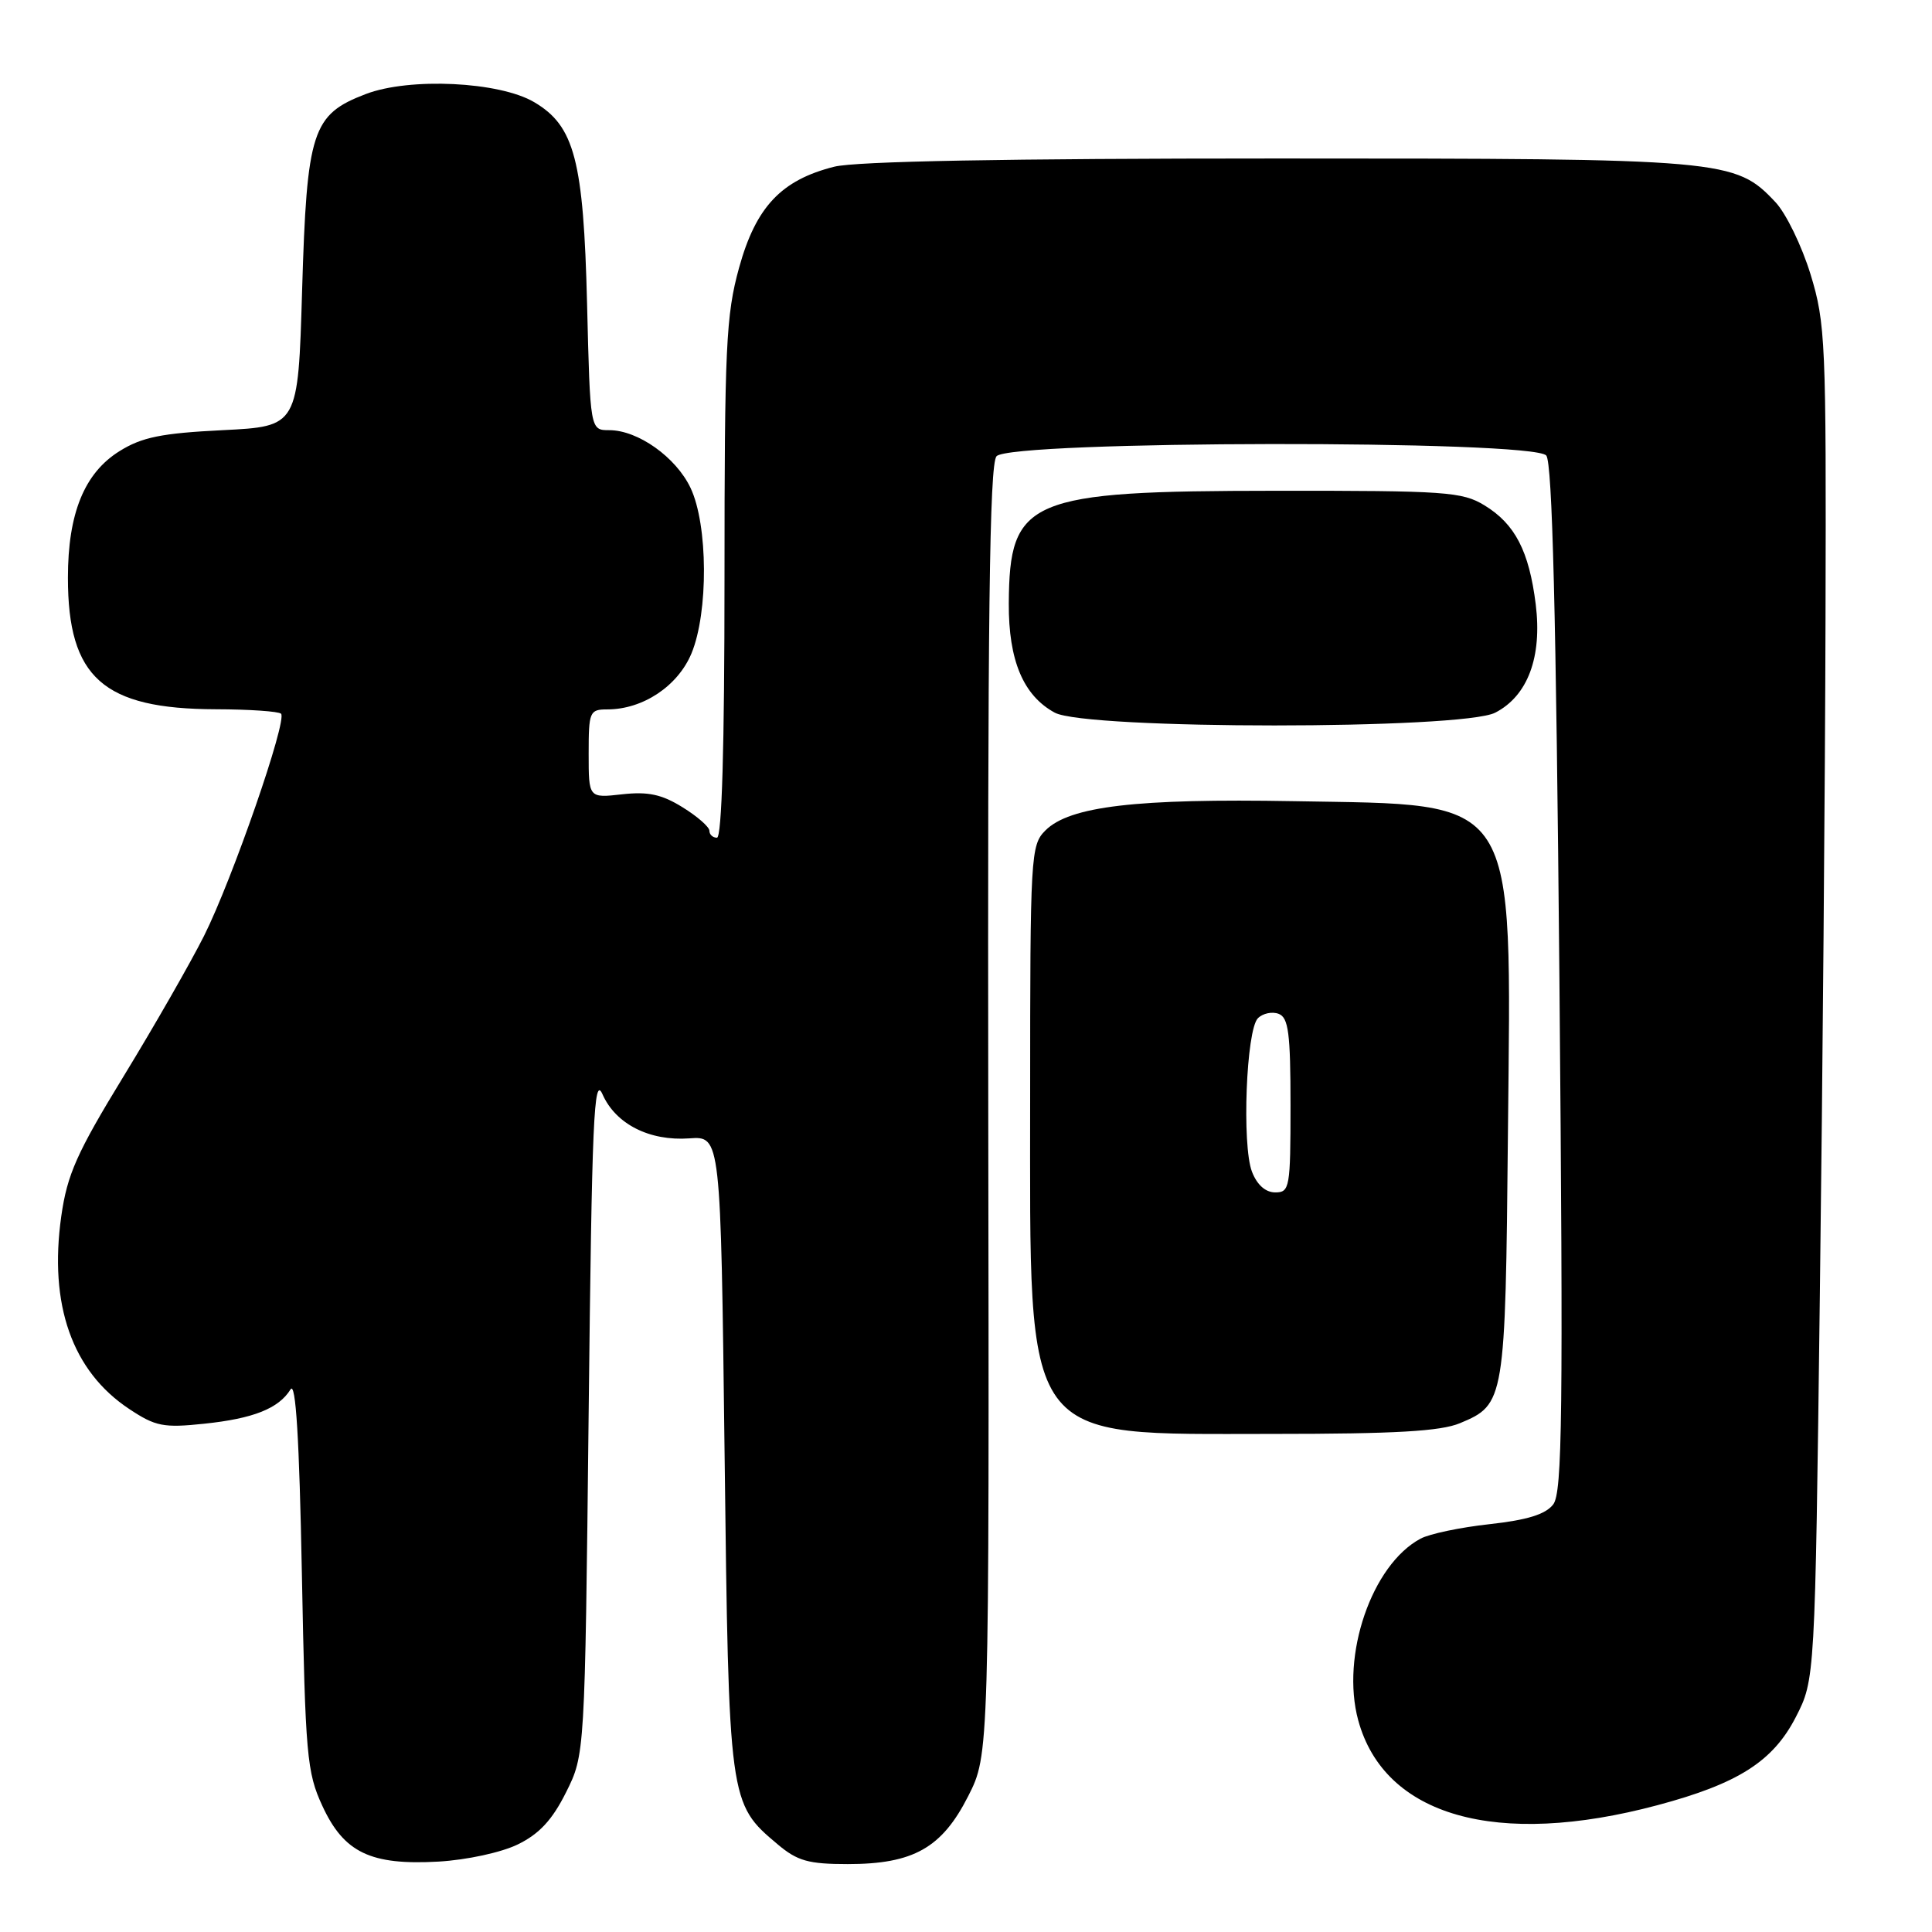 <?xml version="1.0" encoding="UTF-8" standalone="no"?>
<!DOCTYPE svg PUBLIC "-//W3C//DTD SVG 1.1//EN" "http://www.w3.org/Graphics/SVG/1.1/DTD/svg11.dtd" >
<svg xmlns="http://www.w3.org/2000/svg" xmlns:xlink="http://www.w3.org/1999/xlink" version="1.1" viewBox="0 0 256 256">
 <g >
 <path fill="currentColor"
d=" M 68.62 244.39 C 71.45 243.01 73.18 241.15 75.00 237.50 C 77.50 232.50 77.50 232.50 78.00 187.23 C 78.43 148.21 78.69 142.38 79.84 145.01 C 81.59 148.95 86.06 151.22 91.34 150.84 C 95.50 150.54 95.50 150.54 96.01 192.52 C 96.57 238.83 96.58 238.95 103.04 244.38 C 105.66 246.59 107.12 247.00 112.33 247.00 C 121.03 247.00 124.81 244.86 128.29 238.00 C 131.08 232.50 131.08 232.50 130.95 147.21 C 130.86 81.86 131.11 61.57 132.04 60.46 C 133.78 58.36 203.15 58.27 204.89 60.36 C 205.69 61.34 206.19 81.34 206.63 129.61 C 207.14 187.40 207.02 197.77 205.81 199.34 C 204.80 200.66 202.37 201.41 197.38 201.96 C 193.53 202.38 189.41 203.24 188.23 203.88 C 181.77 207.33 177.64 219.37 179.97 227.94 C 183.43 240.66 198.31 244.89 219.61 239.20 C 230.30 236.35 234.93 233.40 237.95 227.53 C 240.50 222.56 240.50 222.56 241.14 171.53 C 241.50 143.46 241.84 103.11 241.89 81.86 C 241.99 45.31 241.89 42.84 239.91 36.36 C 238.75 32.58 236.66 28.28 235.26 26.79 C 229.90 21.10 228.70 21.00 169.26 21.00 C 133.23 21.00 113.42 21.37 110.54 22.09 C 103.51 23.86 100.16 27.42 97.93 35.48 C 96.20 41.75 96.00 45.95 96.00 76.73 C 96.00 98.91 95.65 111.00 95.00 111.00 C 94.45 111.00 94.00 110.59 94.00 110.08 C 94.00 109.58 92.40 108.17 90.43 106.96 C 87.68 105.25 85.86 104.87 82.43 105.25 C 78.00 105.75 78.00 105.75 78.00 99.88 C 78.00 94.30 78.12 94.00 80.47 94.00 C 85.18 94.00 89.81 90.92 91.62 86.59 C 93.88 81.15 93.82 69.53 91.50 64.65 C 89.57 60.58 84.53 57.00 80.73 57.00 C 78.20 57.00 78.20 57.00 77.79 40.25 C 77.32 21.25 76.13 16.69 70.79 13.54 C 66.18 10.81 54.28 10.24 48.47 12.46 C 41.35 15.18 40.66 17.32 40.03 38.50 C 39.50 56.50 39.50 56.50 29.50 57.00 C 21.41 57.40 18.80 57.93 15.85 59.77 C 11.18 62.67 9.00 68.02 9.00 76.55 C 9.00 89.79 13.67 93.94 28.58 93.98 C 33.03 93.99 36.92 94.26 37.24 94.57 C 38.10 95.43 30.78 116.54 27.04 124.00 C 25.24 127.58 20.46 135.93 16.41 142.56 C 10.16 152.79 8.91 155.61 8.12 161.15 C 6.46 172.89 9.56 181.70 17.14 186.71 C 20.61 189.01 21.67 189.22 27.06 188.65 C 33.57 187.97 36.92 186.64 38.50 184.10 C 39.19 183.00 39.66 190.58 40.00 208.50 C 40.46 232.61 40.66 234.85 42.71 239.28 C 45.57 245.49 49.11 247.18 58.12 246.67 C 61.86 246.45 66.44 245.46 68.62 244.39 Z  M 193.45 188.58 C 199.40 186.10 199.47 185.68 199.81 150.05 C 200.25 104.77 201.50 106.70 171.46 106.16 C 150.58 105.79 141.72 106.83 138.52 110.04 C 136.57 111.98 136.50 113.28 136.50 145.28 C 136.50 191.95 135.10 190.00 168.77 190.00 C 184.87 190.00 190.89 189.65 193.45 188.58 Z  M 198.13 94.43 C 202.44 92.21 204.36 87.05 203.49 80.06 C 202.61 73.02 200.75 69.43 196.70 66.96 C 193.75 65.16 191.56 65.01 169.00 65.03 C 136.21 65.05 133.75 66.09 133.67 79.96 C 133.63 87.50 135.59 92.17 139.76 94.43 C 143.91 96.69 193.77 96.69 198.13 94.43 Z  M 165.89 155.25 C 164.54 151.72 165.13 136.47 166.68 134.92 C 167.33 134.27 168.57 134.01 169.43 134.34 C 170.73 134.83 171.00 136.92 171.00 146.47 C 171.00 157.38 170.89 158.00 168.98 158.00 C 167.69 158.00 166.56 157.00 165.89 155.25 Z "/>
</g>
</svg>